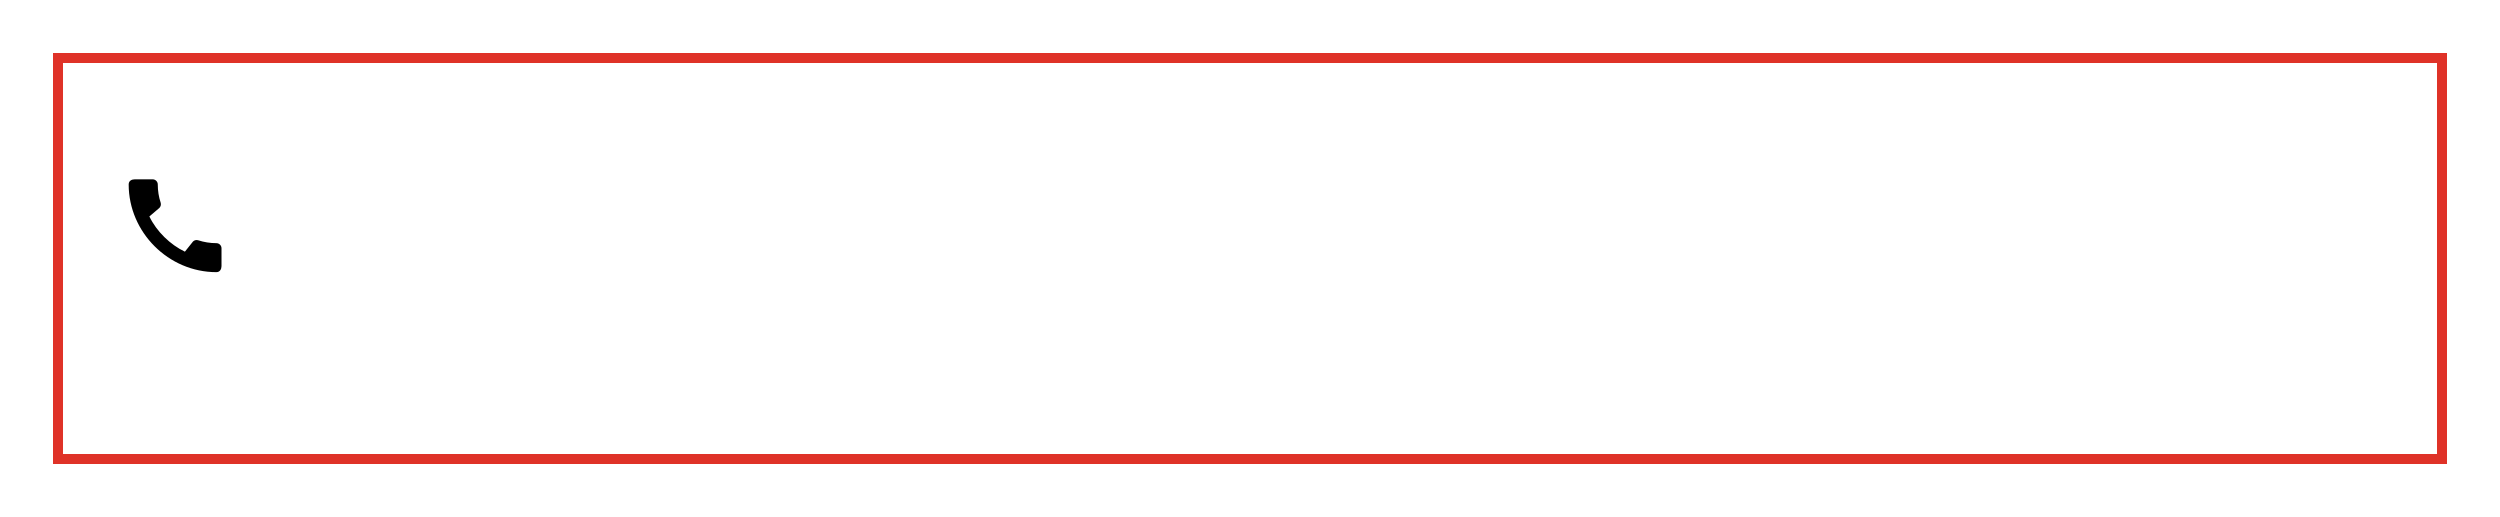 <svg width="237" height="49" viewBox="0 0 237 49" fill="none" xmlns="http://www.w3.org/2000/svg">
<g filter="url(#filter0_d_302_13)">
<rect x="5.5" y="1.5" width="226" height="38" stroke="#DF3228" shape-rendering="crispEdges"/>
</g>
<circle cx="17" cy="21" r="8" fill="white"/>
<path d="M20.515 23.052C19.914 23.052 19.332 22.955 18.789 22.779C18.704 22.75 18.613 22.746 18.526 22.767C18.438 22.787 18.359 22.832 18.296 22.896L17.528 23.859C16.145 23.199 14.849 21.952 14.16 20.52L15.113 19.708C15.245 19.572 15.284 19.381 15.23 19.21C15.049 18.667 14.957 18.085 14.957 17.484C14.957 17.22 14.737 17 14.473 17H12.781C12.517 17 12.199 17.117 12.199 17.484C12.199 22.026 15.978 25.8 20.515 25.8C20.862 25.8 20.999 25.492 20.999 25.223V23.536C20.999 23.272 20.779 23.052 20.515 23.052Z" fill="black"/>
<defs>
<filter id="filter0_d_302_13" x="0" y="0" width="237" height="49" filterUnits="userSpaceOnUse" color-interpolation-filters="sRGB">
<feFlood flood-opacity="0" result="BackgroundImageFix"/>
<feColorMatrix in="SourceAlpha" type="matrix" values="0 0 0 0 0 0 0 0 0 0 0 0 0 0 0 0 0 0 127 0" result="hardAlpha"/>
<feOffset dy="4"/>
<feGaussianBlur stdDeviation="2.5"/>
<feComposite in2="hardAlpha" operator="out"/>
<feColorMatrix type="matrix" values="0 0 0 0 0.361 0 0 0 0 0.098 0 0 0 0 0.09 0 0 0 0.7 0"/>
<feBlend mode="normal" in2="BackgroundImageFix" result="effect1_dropShadow_302_13"/>
<feBlend mode="normal" in="SourceGraphic" in2="effect1_dropShadow_302_13" result="shape"/>
</filter>
</defs>
</svg>
